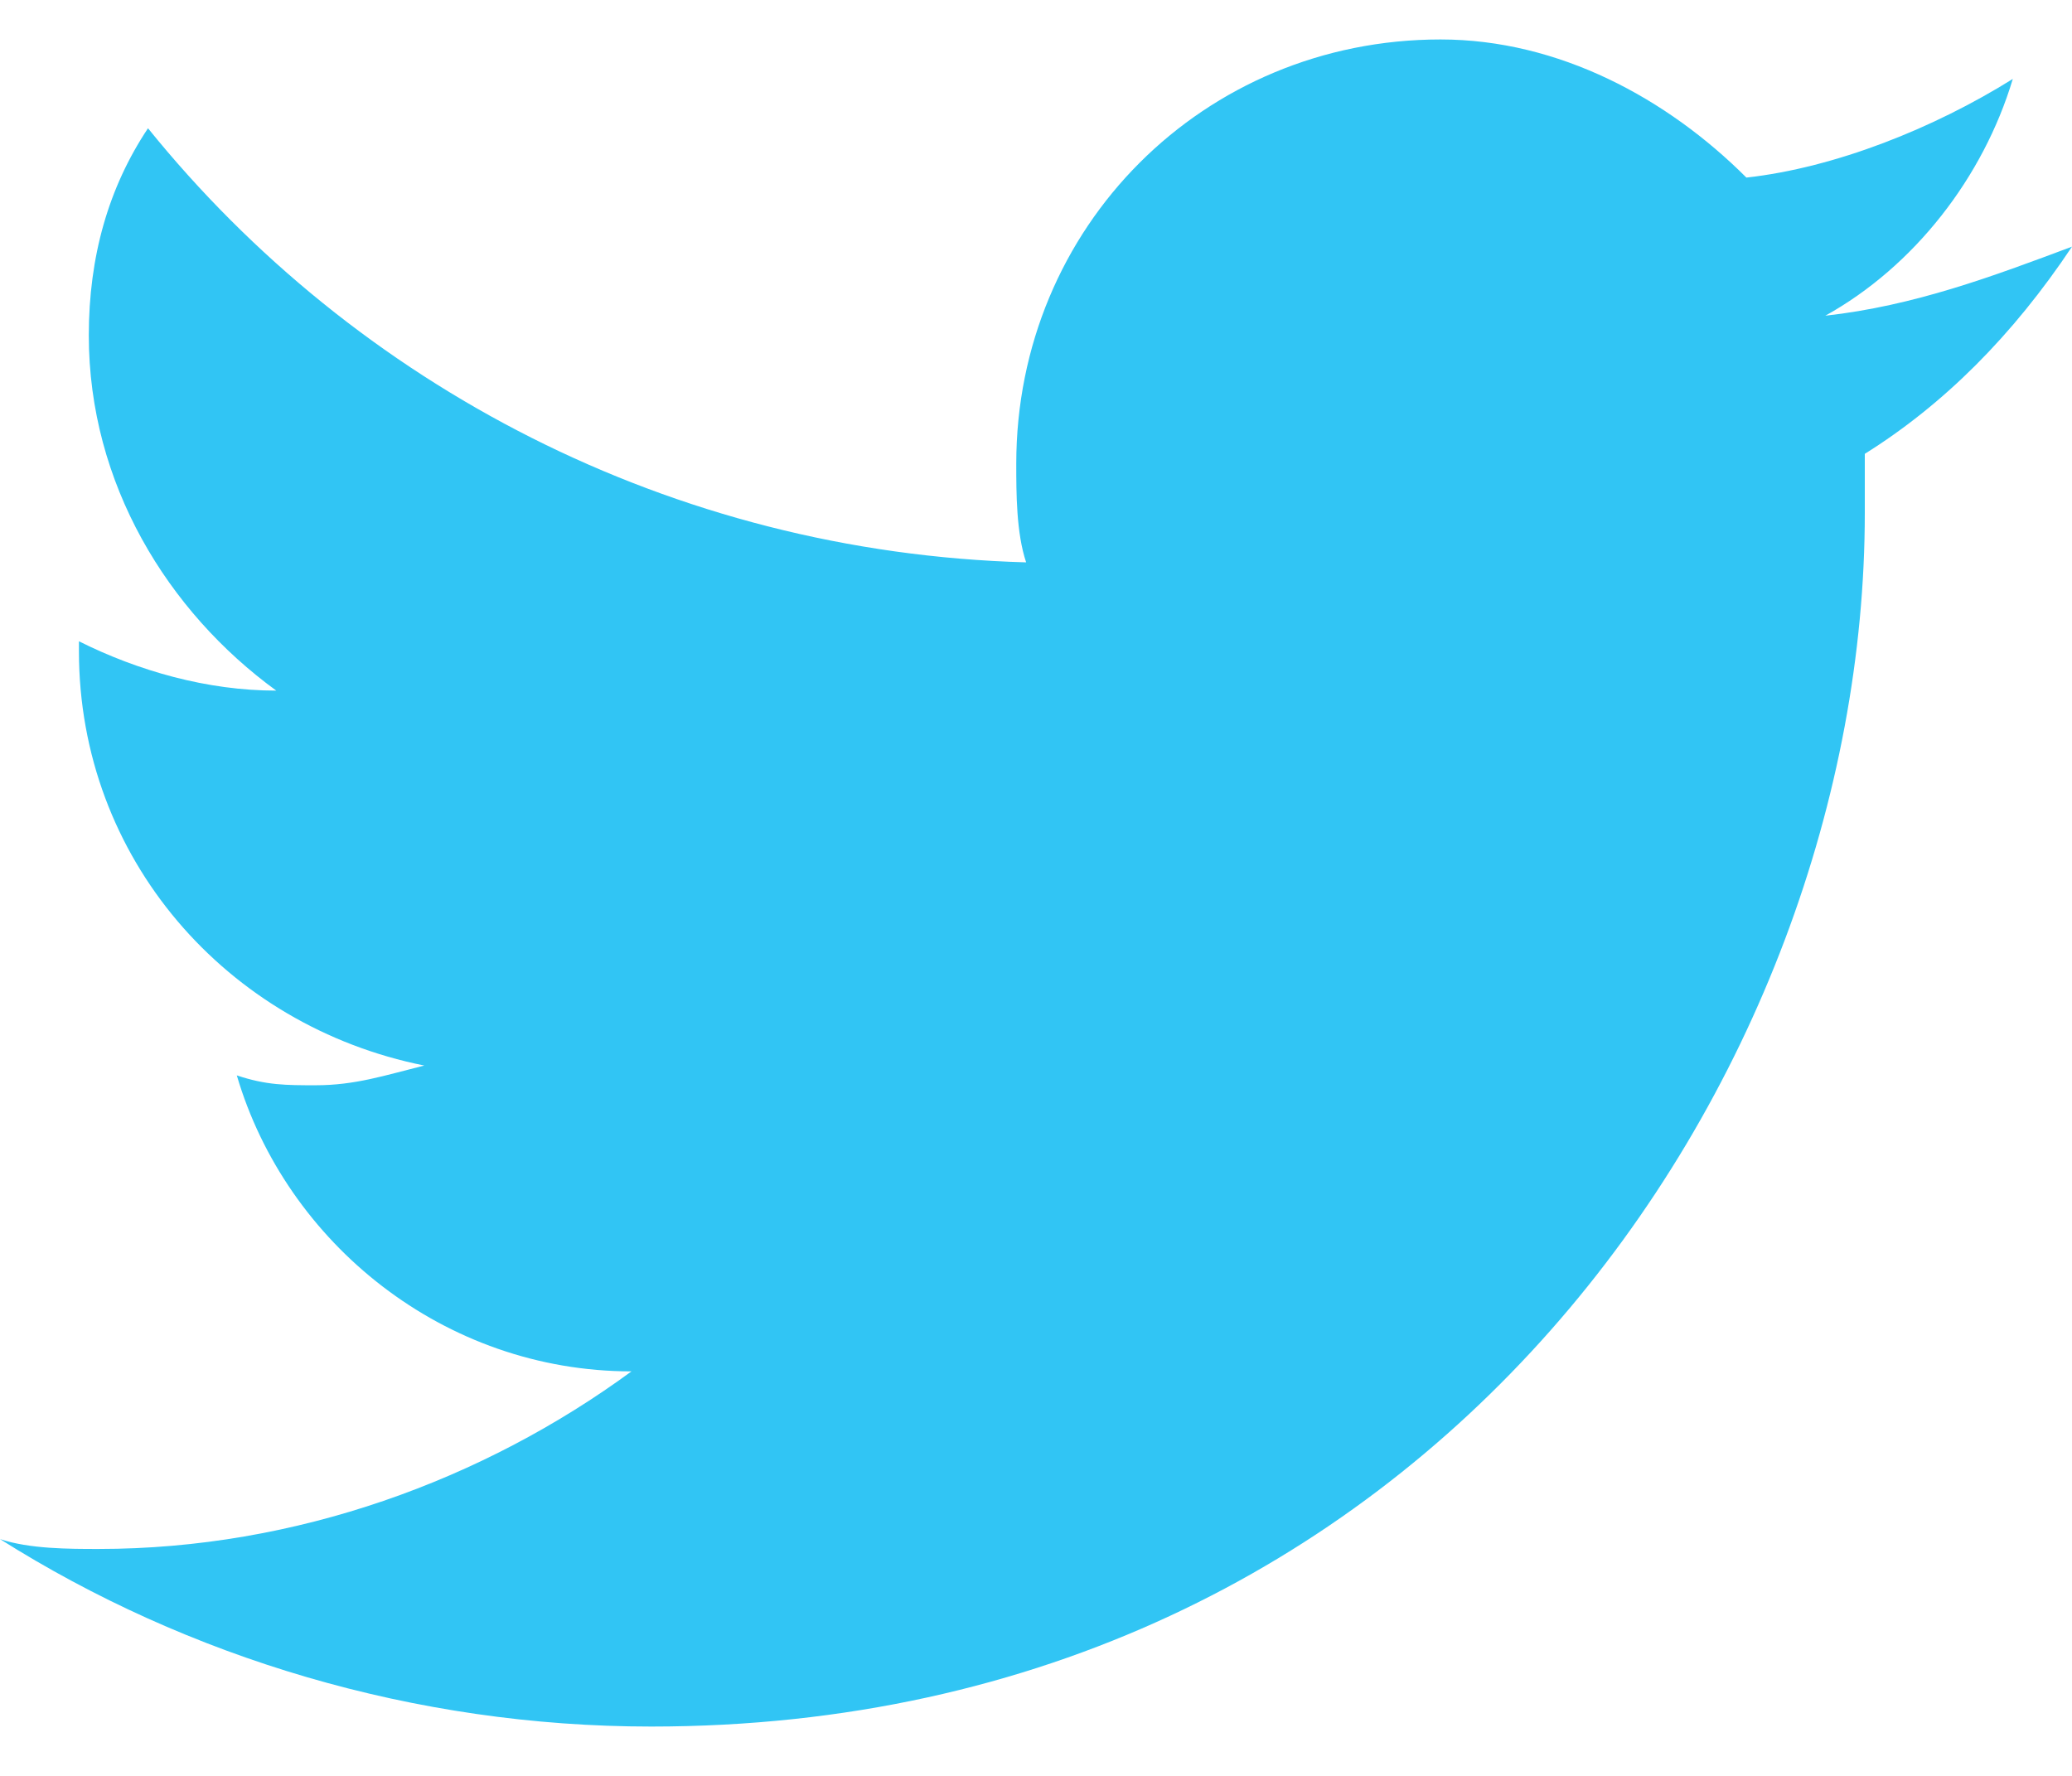 <?xml version="1.0" encoding="utf-8"?>
<!-- Generator: Adobe Illustrator 18.1.1, SVG Export Plug-In . SVG Version: 6.00 Build 0)  -->
<!DOCTYPE svg PUBLIC "-//W3C//DTD SVG 1.1//EN" "http://www.w3.org/Graphics/SVG/1.1/DTD/svg11.dtd">
<svg version="1.1" id="Layer_1" xmlns="http://www.w3.org/2000/svg" xmlns:xlink="http://www.w3.org/1999/xlink" x="0px" y="0px"
	 width="21px" height="18px" viewBox="0 0 21 18" style="enable-background:new 0 0 21 18;" xml:space="preserve">
<style type="text/css">
	.st0{fill:#31C5F4;}
</style>
<path class="st0" d="M21,2.5c-0.8,0.3-1.6,0.6-2.5,0.7c0.9-0.5,1.6-1.4,1.9-2.4c-0.8,0.5-1.8,0.9-2.7,1c-0.8-0.8-1.9-1.4-3.1-1.4
	c-2.4,0-4.3,1.9-4.3,4.3c0,0.3,0,0.7,0.1,1C6.8,5.6,3.6,3.9,1.5,1.3C1.1,1.9,0.9,2.6,0.9,3.4c0,1.5,0.8,2.8,1.9,3.6
	c-0.7,0-1.4-0.2-2-0.5c0,0,0,0,0,0.1c0,2.1,1.5,3.8,3.5,4.2c-0.4,0.1-0.7,0.2-1.1,0.2c-0.3,0-0.5,0-0.8-0.1c0.5,1.7,2.1,3,4,3
	C4.9,15,3,15.7,1,15.7c-0.3,0-0.7,0-1-0.1c1.9,1.2,4.2,1.9,6.6,1.9c7.9,0,12.3-6.6,12.3-12.3c0-0.2,0-0.4,0-0.6
	C19.7,4.1,20.4,3.4,21,2.5z"/>
</svg>
